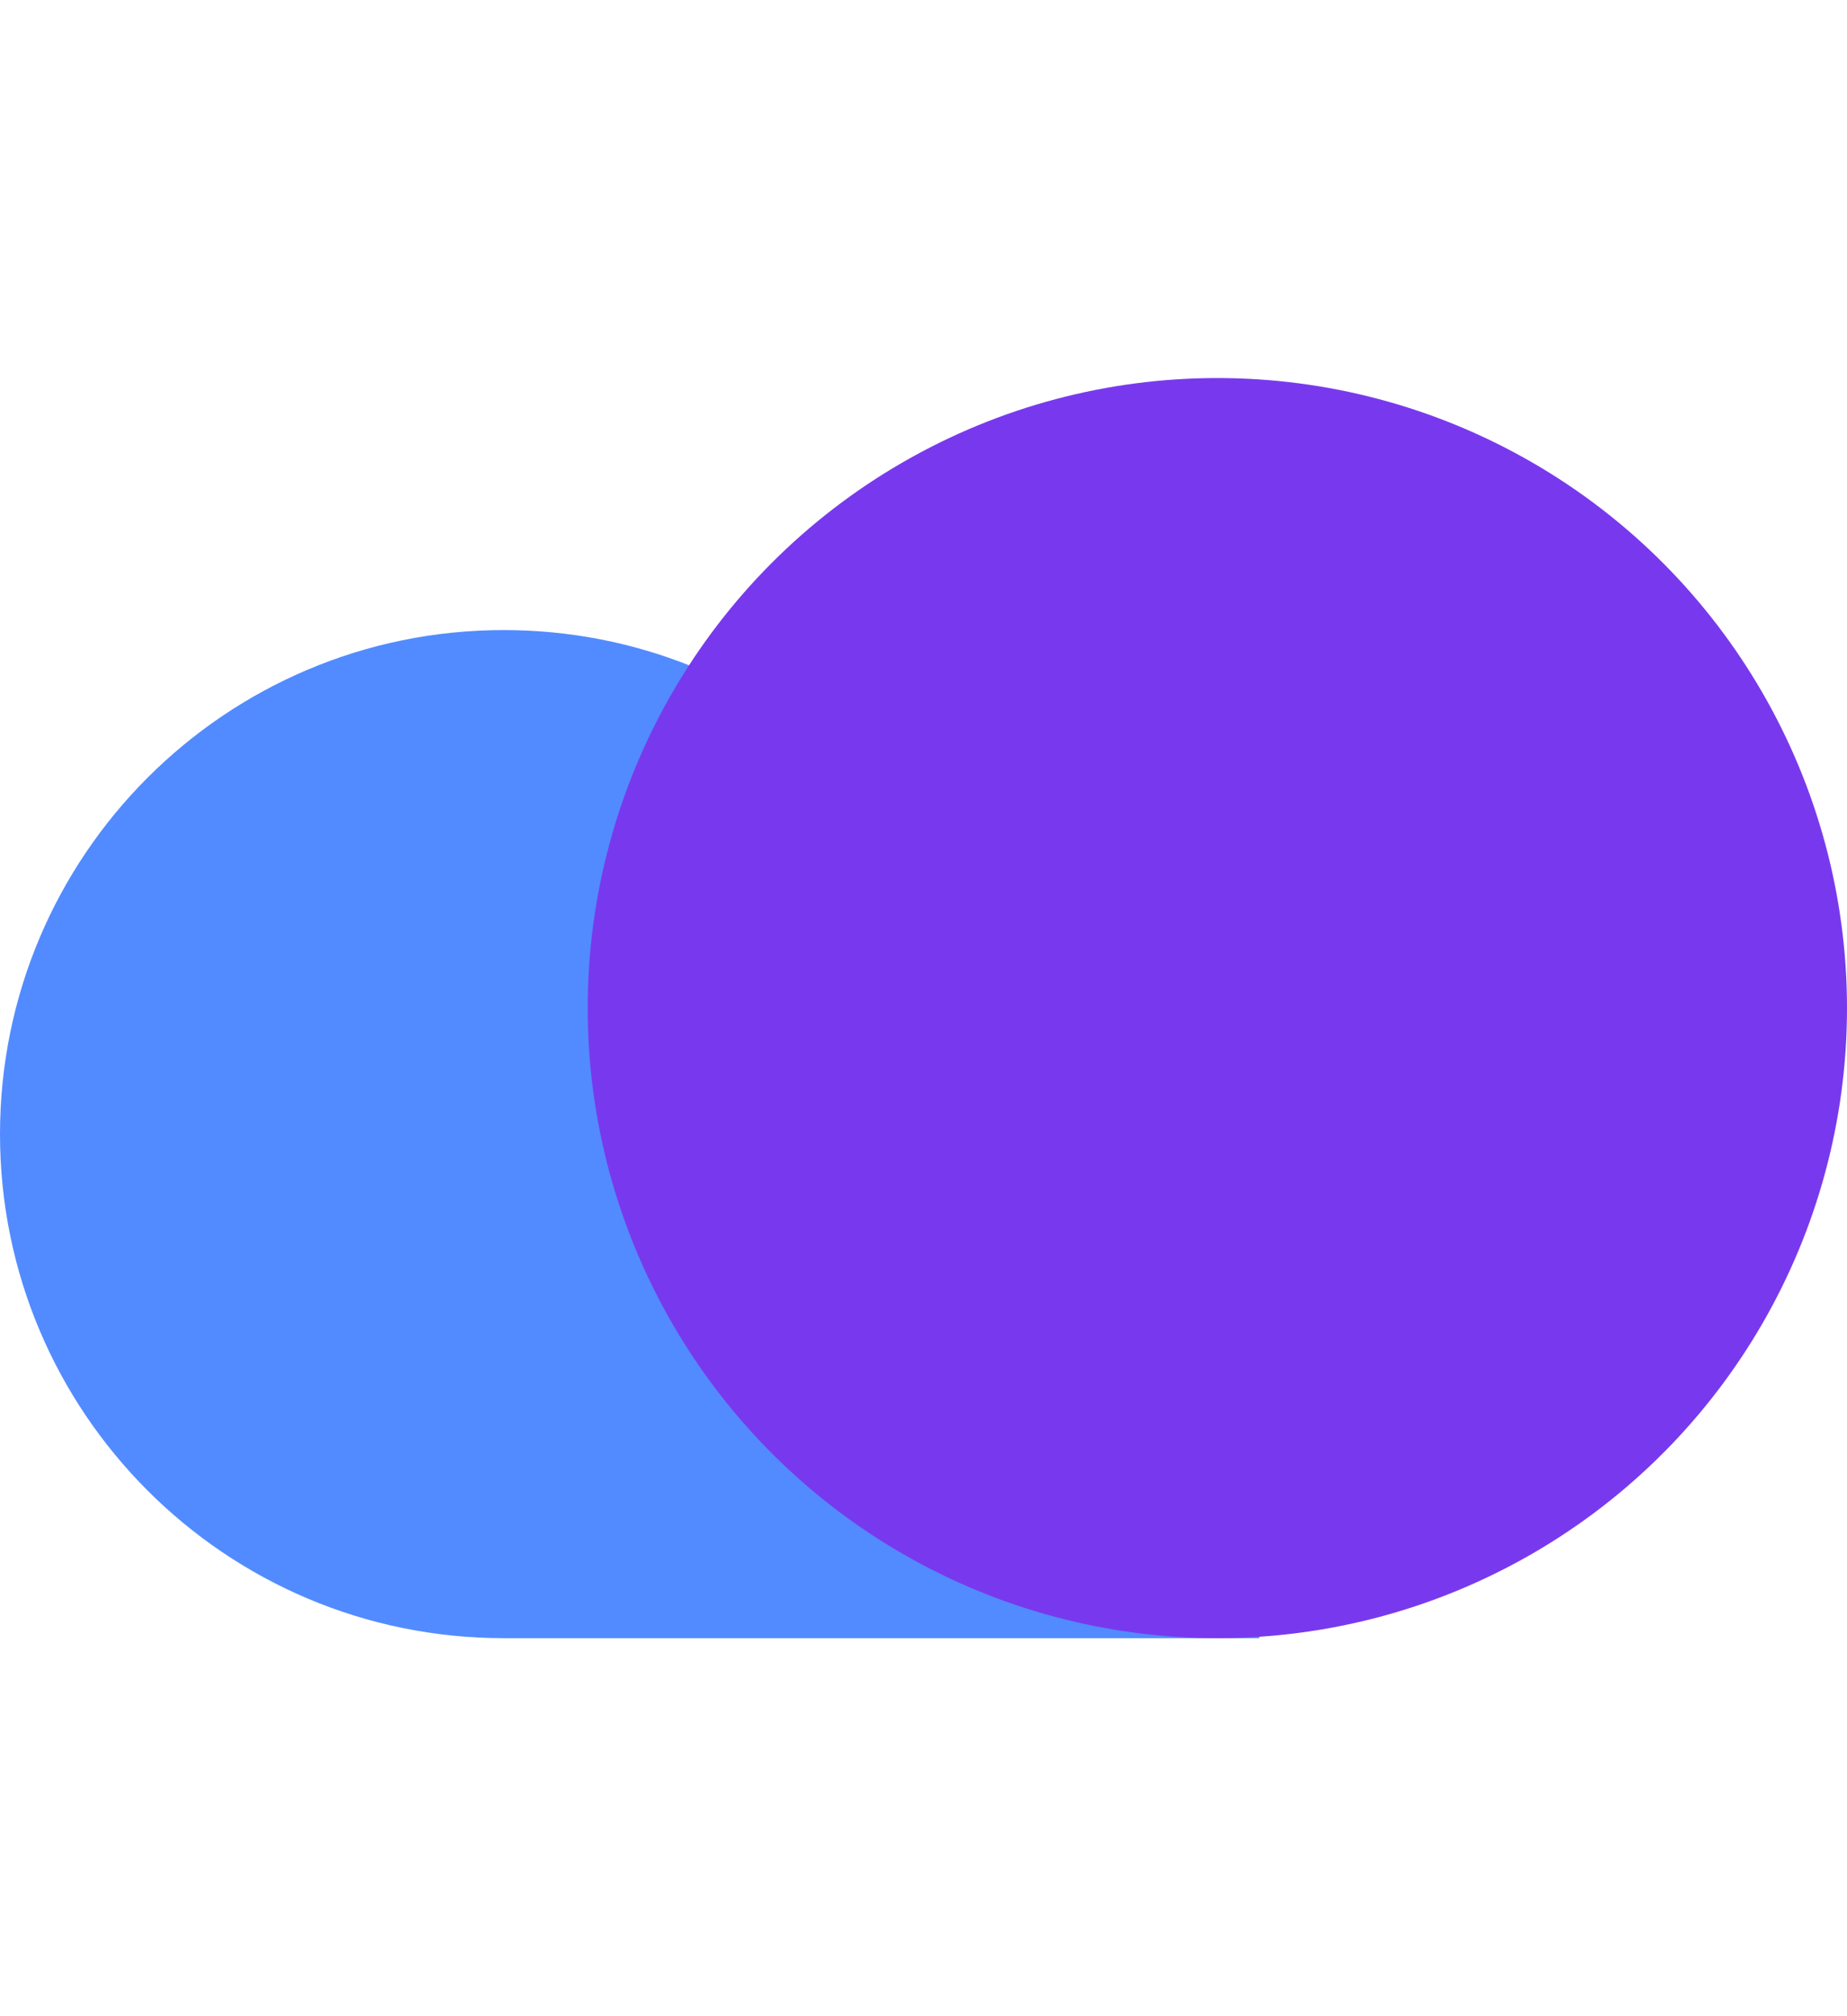 <svg width="44" height="48" viewBox="0 0 44 48" fill="none" xmlns="http://www.w3.org/2000/svg">
<path d="M23.959 26C23.451 19.84 18.291 15 12 15C5.373 15 0 20.373 0 27C0 33.627 5.373 39 12 39H30V26H23.959Z" fill="#528BFF"/>
<circle cx="29" cy="24" r="15" fill="#7839EE"/>
</svg>

